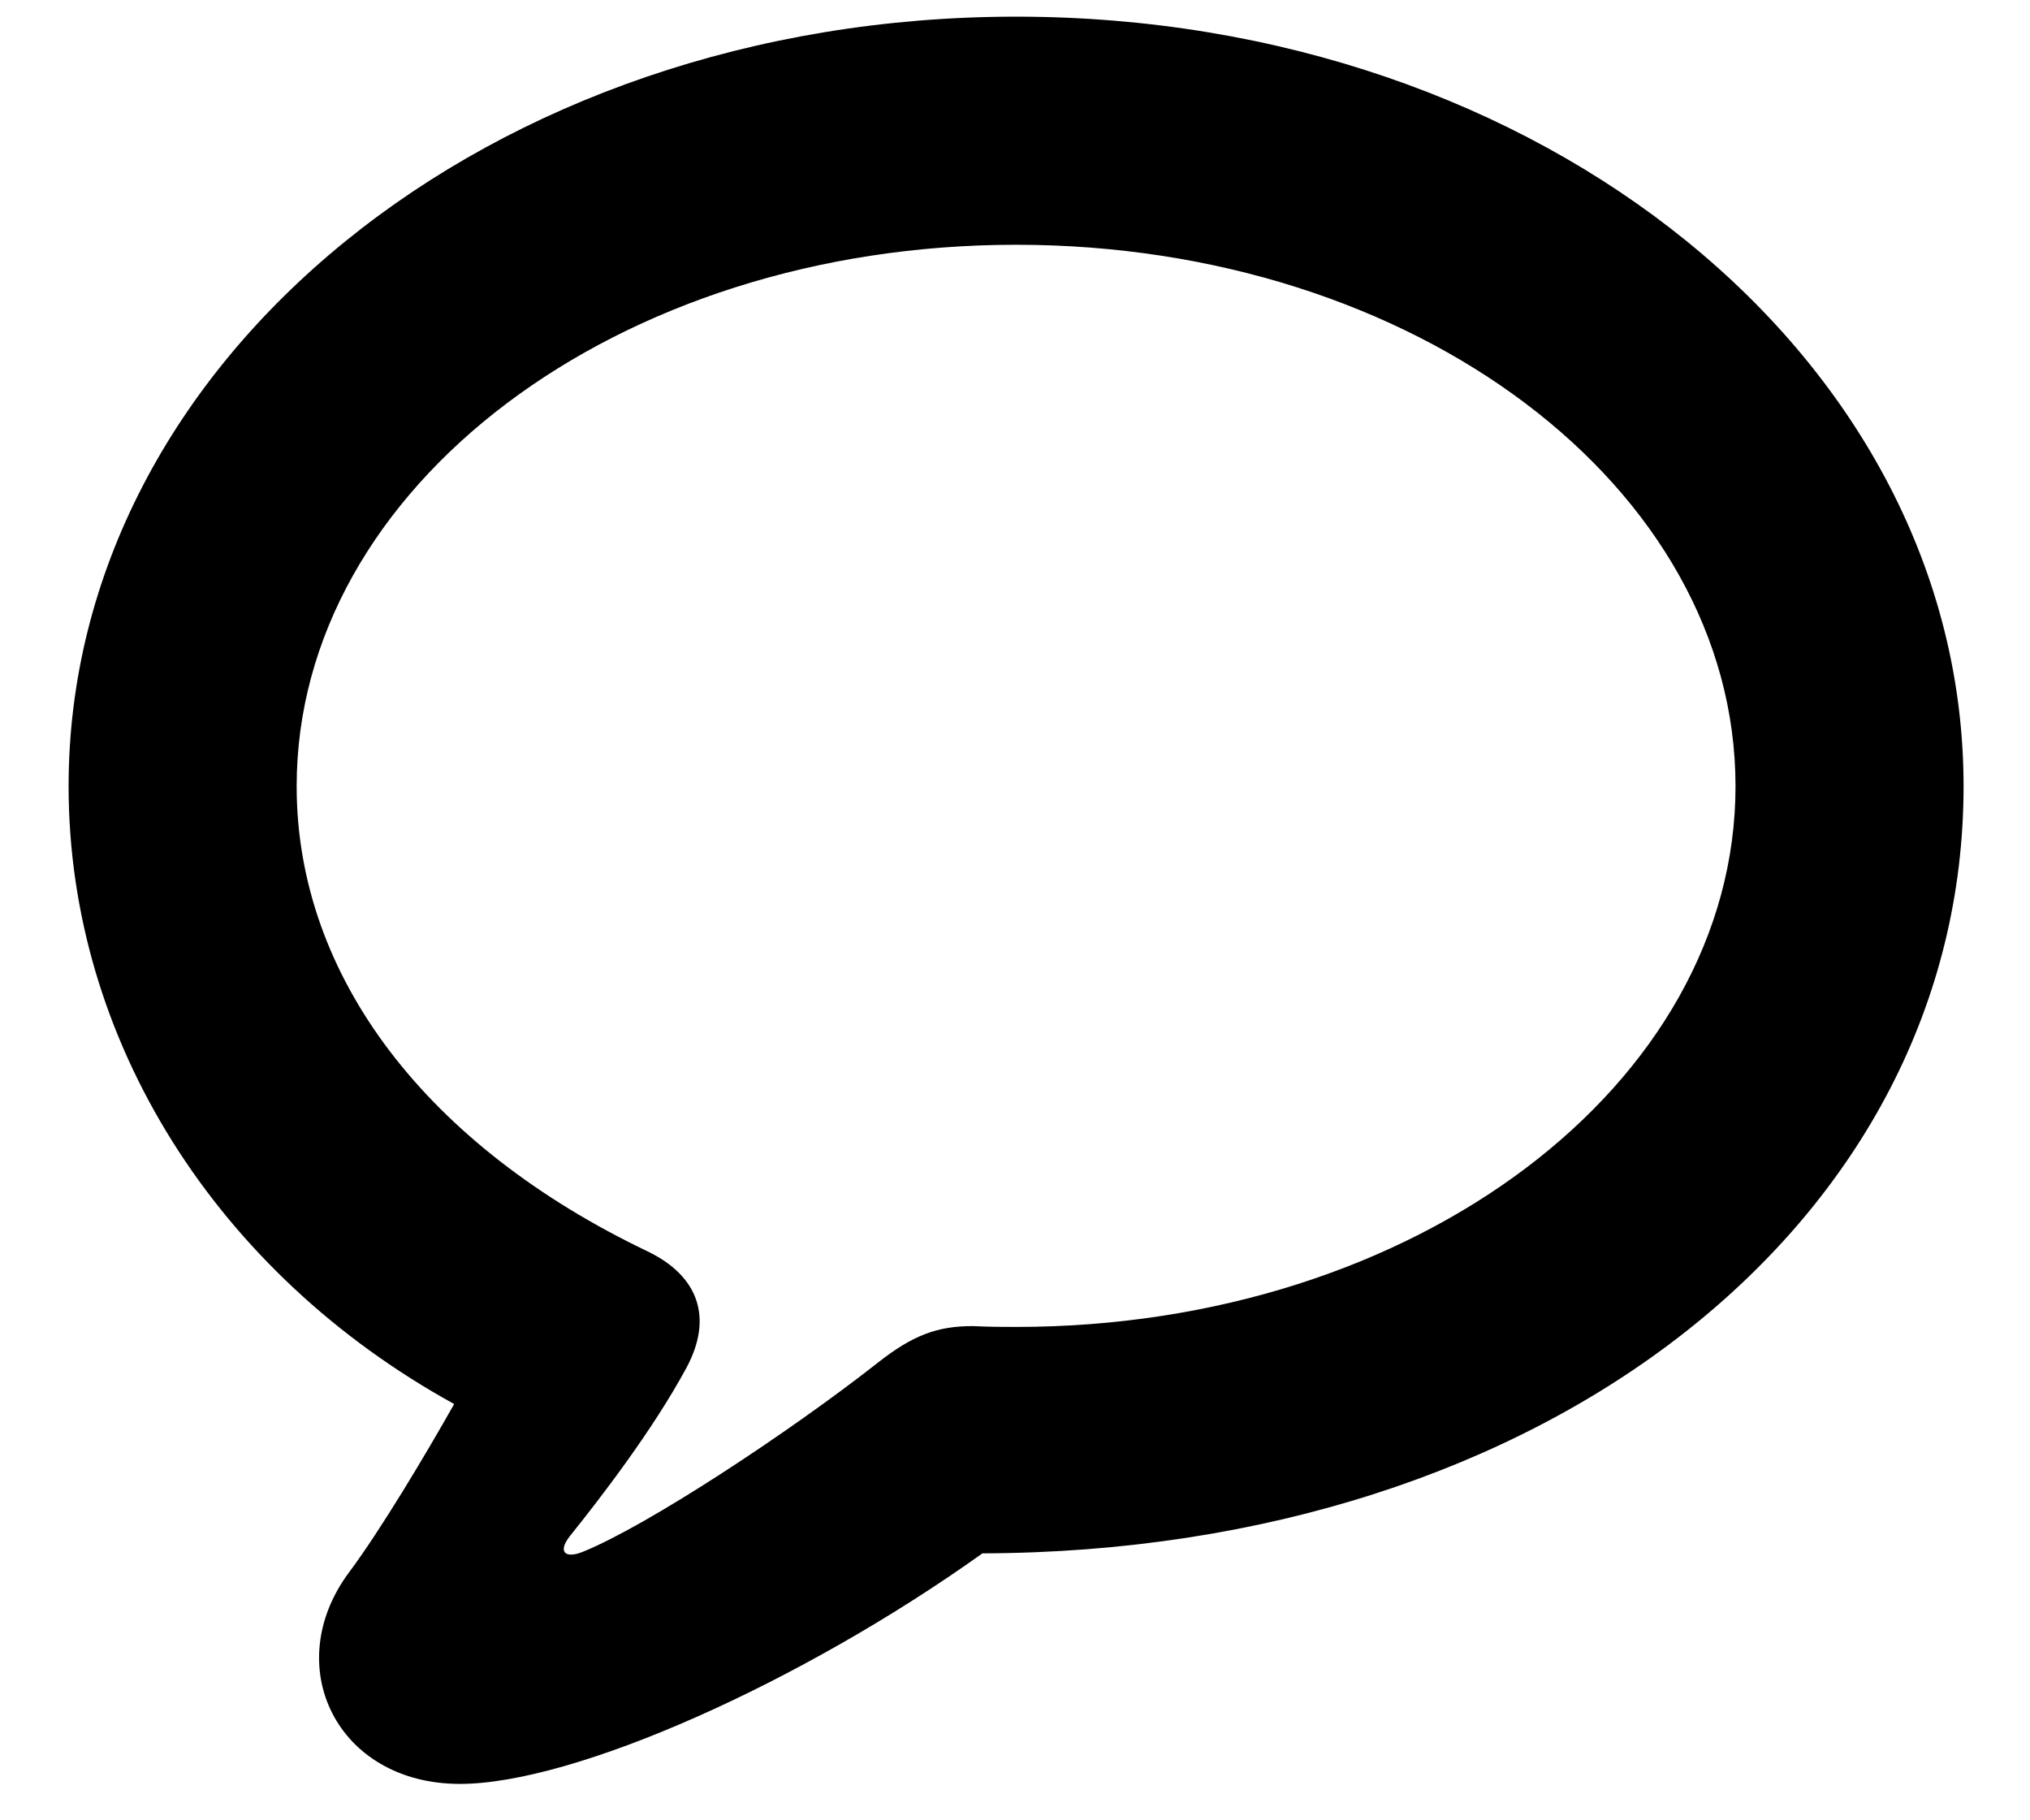 <svg width="29" height="26" viewBox="0 0 29 26" fill="none" xmlns="http://www.w3.org/2000/svg">
<path d="M6.57 25.48C4.812 25.48 3.992 23.793 4.988 22.456C5.434 21.859 6.078 20.781 6.488 20.054C3.102 18.191 0.98 14.863 0.98 11.23C0.98 5.136 7.004 0.238 14.516 0.238C22.027 0.238 28.051 5.136 28.051 11.23C28.051 17.441 22.109 22.164 14.035 22.187C11.457 24.027 8.211 25.48 6.57 25.48ZM8.328 22.164C9.254 21.789 11.281 20.453 12.535 19.468C13.039 19.07 13.391 18.941 13.895 18.941C14.141 18.953 14.352 18.953 14.516 18.953C20.223 18.953 24.793 15.484 24.793 11.23C24.793 6.964 20.223 3.496 14.516 3.496C8.809 3.496 4.238 6.964 4.238 11.23C4.238 13.96 6.113 16.375 9.254 17.875C9.98 18.226 10.191 18.824 9.805 19.539C9.324 20.429 8.574 21.402 8.141 21.941C7.965 22.164 8.07 22.269 8.328 22.164Z" fill="black"/>
</svg>
